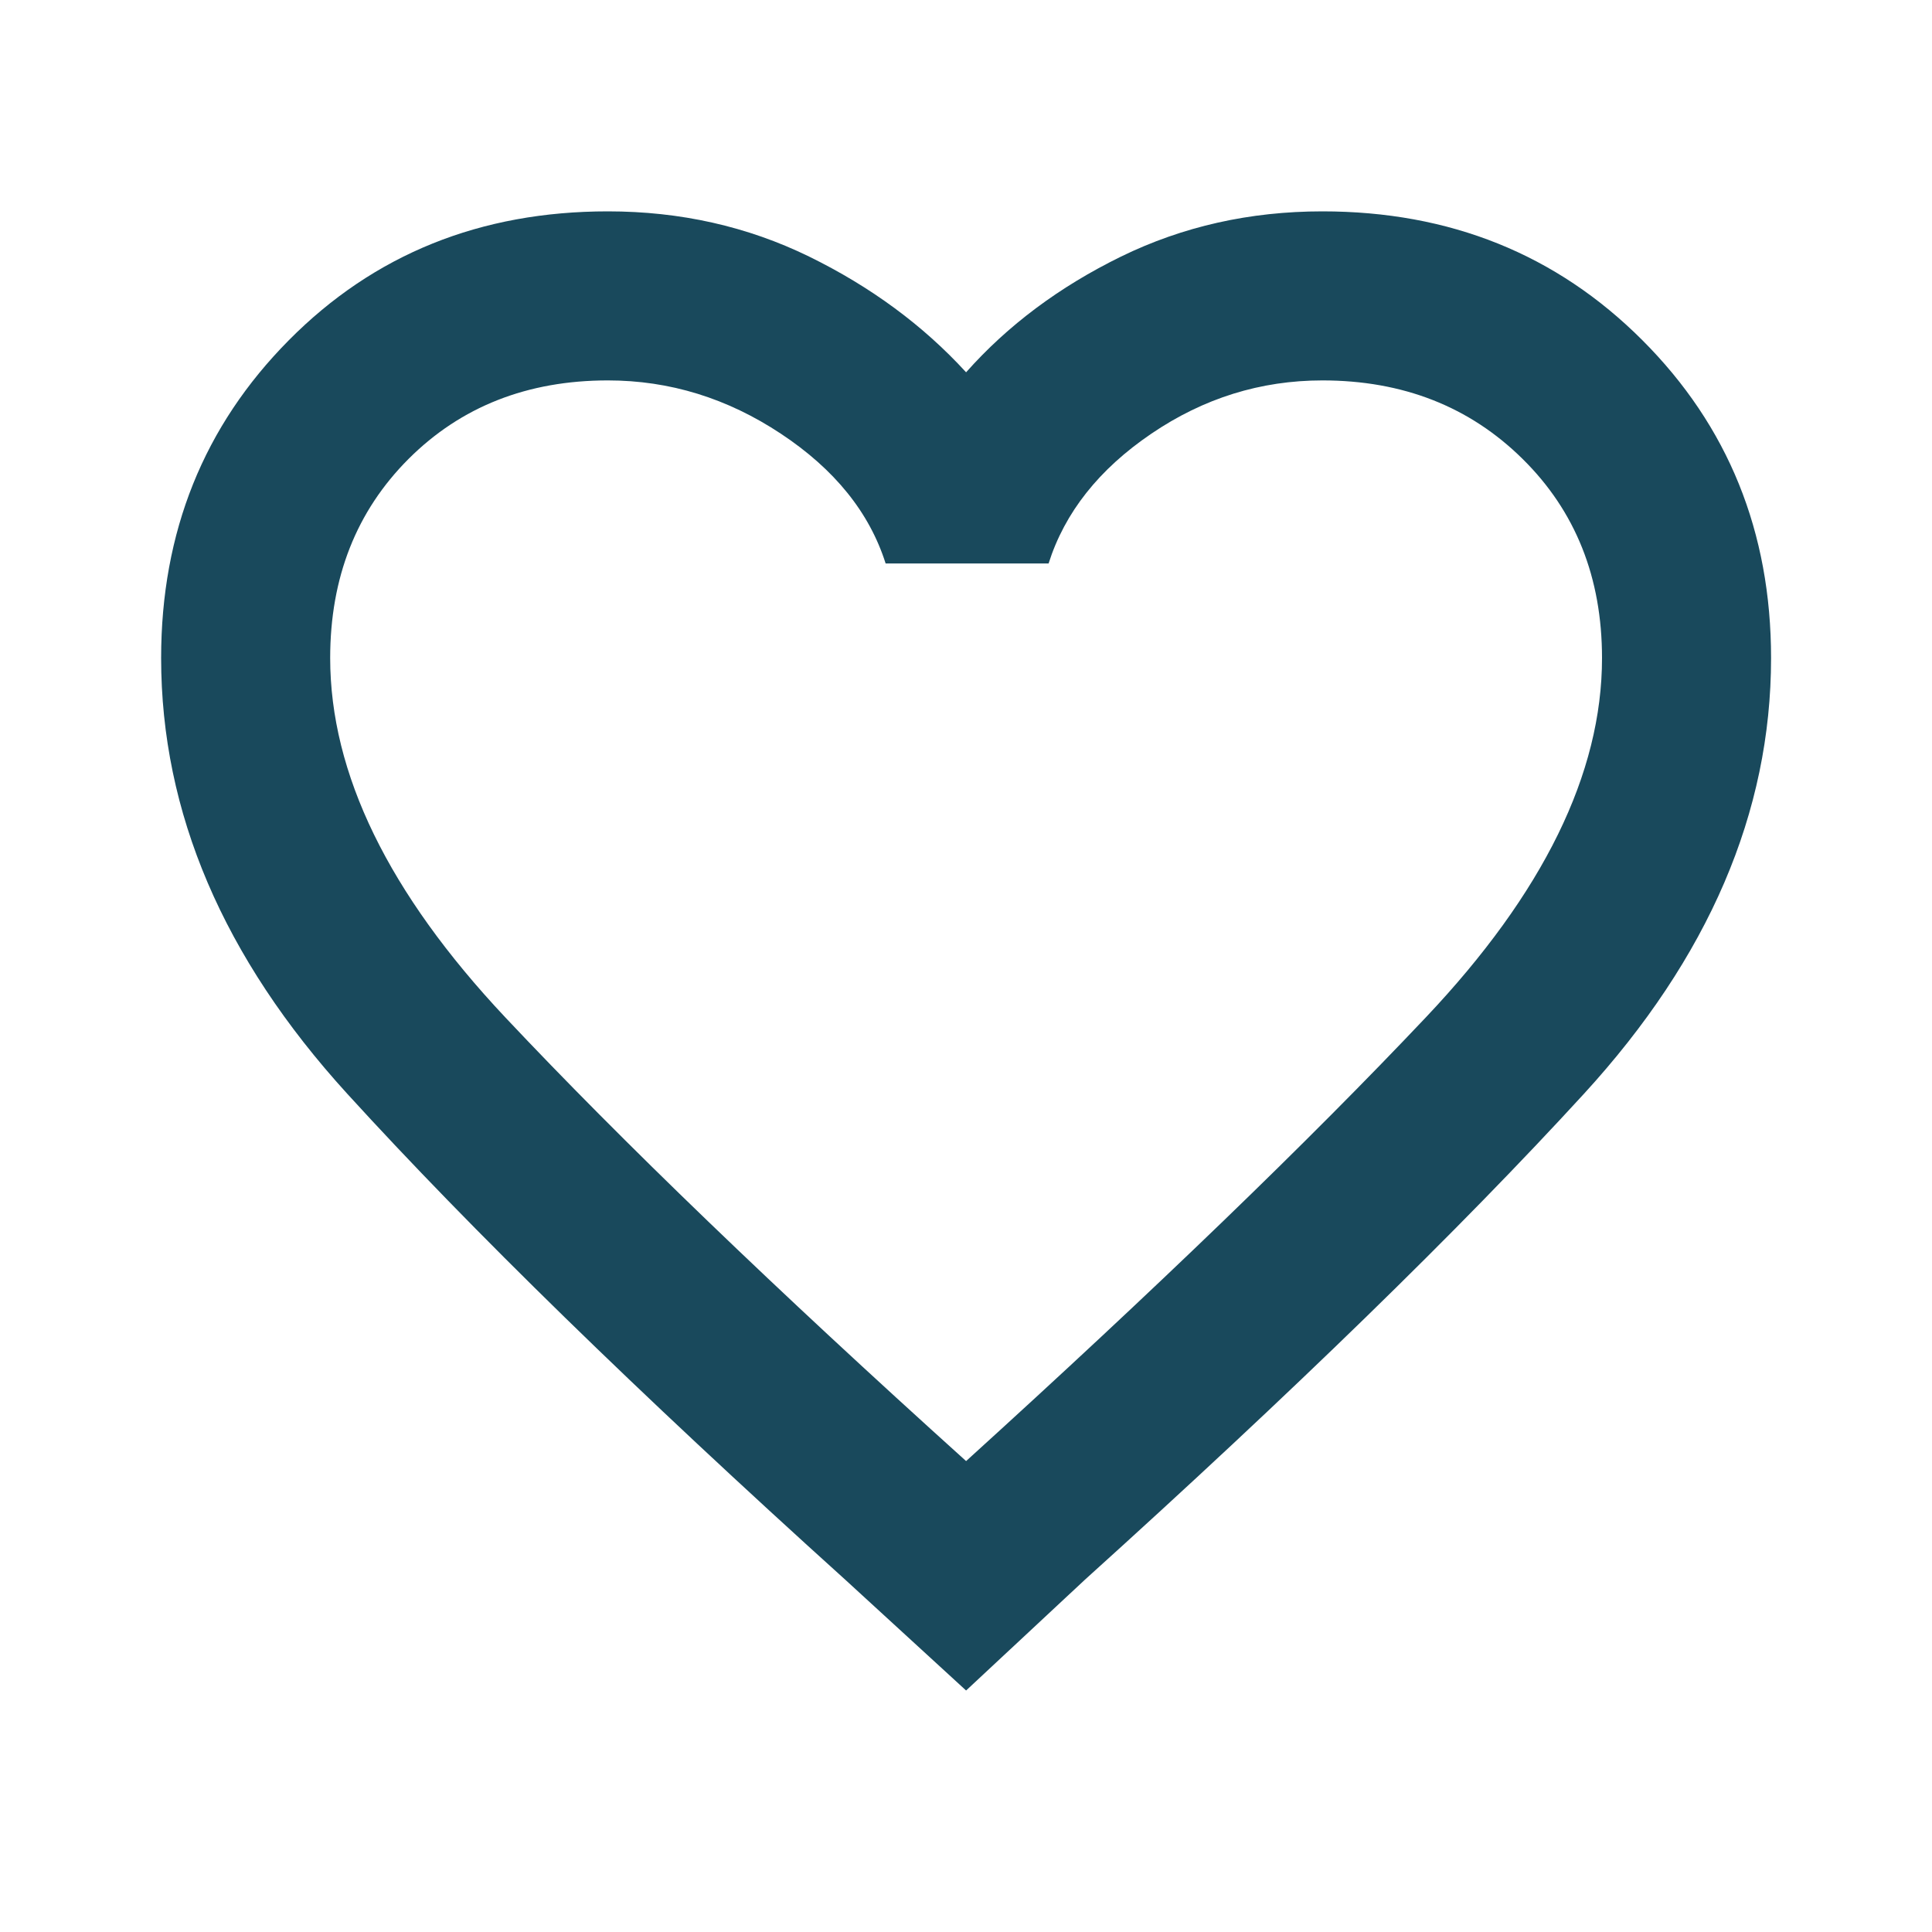 <svg width="20" height="20" viewBox="0 0 20 20" fill="none" xmlns="http://www.w3.org/2000/svg">
<mask id="mask0_746_5225" style="mask-type:alpha" maskUnits="userSpaceOnUse" x="0" y="0" width="20" height="20">
<rect width="20" height="20" fill="#D9D9D9"/>
</mask>
<g mask="url(#mask0_746_5225)">
<path d="M10.001 17.5L8.751 16.354C6.598 14.41 4.88 12.733 3.595 11.323C2.31 9.913 1.668 8.409 1.668 6.812C1.668 5.507 2.109 4.41 2.991 3.521C3.872 2.632 4.973 2.188 6.293 2.188C7.043 2.188 7.737 2.344 8.376 2.656C9.015 2.969 9.556 3.368 10.001 3.854C10.432 3.368 10.966 2.969 11.605 2.656C12.244 2.344 12.938 2.188 13.689 2.188C15.008 2.188 16.112 2.632 17.001 3.521C17.89 4.41 18.334 5.507 18.334 6.812C18.334 8.409 17.688 9.913 16.397 11.323C15.105 12.733 13.383 14.41 11.23 16.354L10.001 17.5ZM10.001 15.125C11.96 13.347 13.546 11.816 14.761 10.531C15.976 9.246 16.584 8.007 16.584 6.812C16.584 5.979 16.31 5.291 15.761 4.75C15.213 4.209 14.522 3.938 13.689 3.938C13.05 3.938 12.459 4.122 11.918 4.49C11.376 4.858 11.022 5.306 10.855 5.833H9.168C9.001 5.306 8.64 4.858 8.084 4.49C7.529 4.122 6.932 3.938 6.293 3.938C5.46 3.938 4.772 4.209 4.23 4.75C3.689 5.291 3.418 5.979 3.418 6.812C3.418 8.007 4.022 9.246 5.23 10.531C6.439 11.816 8.029 13.347 10.001 15.125Z" fill="#19495C"/>
</g>
</svg>
